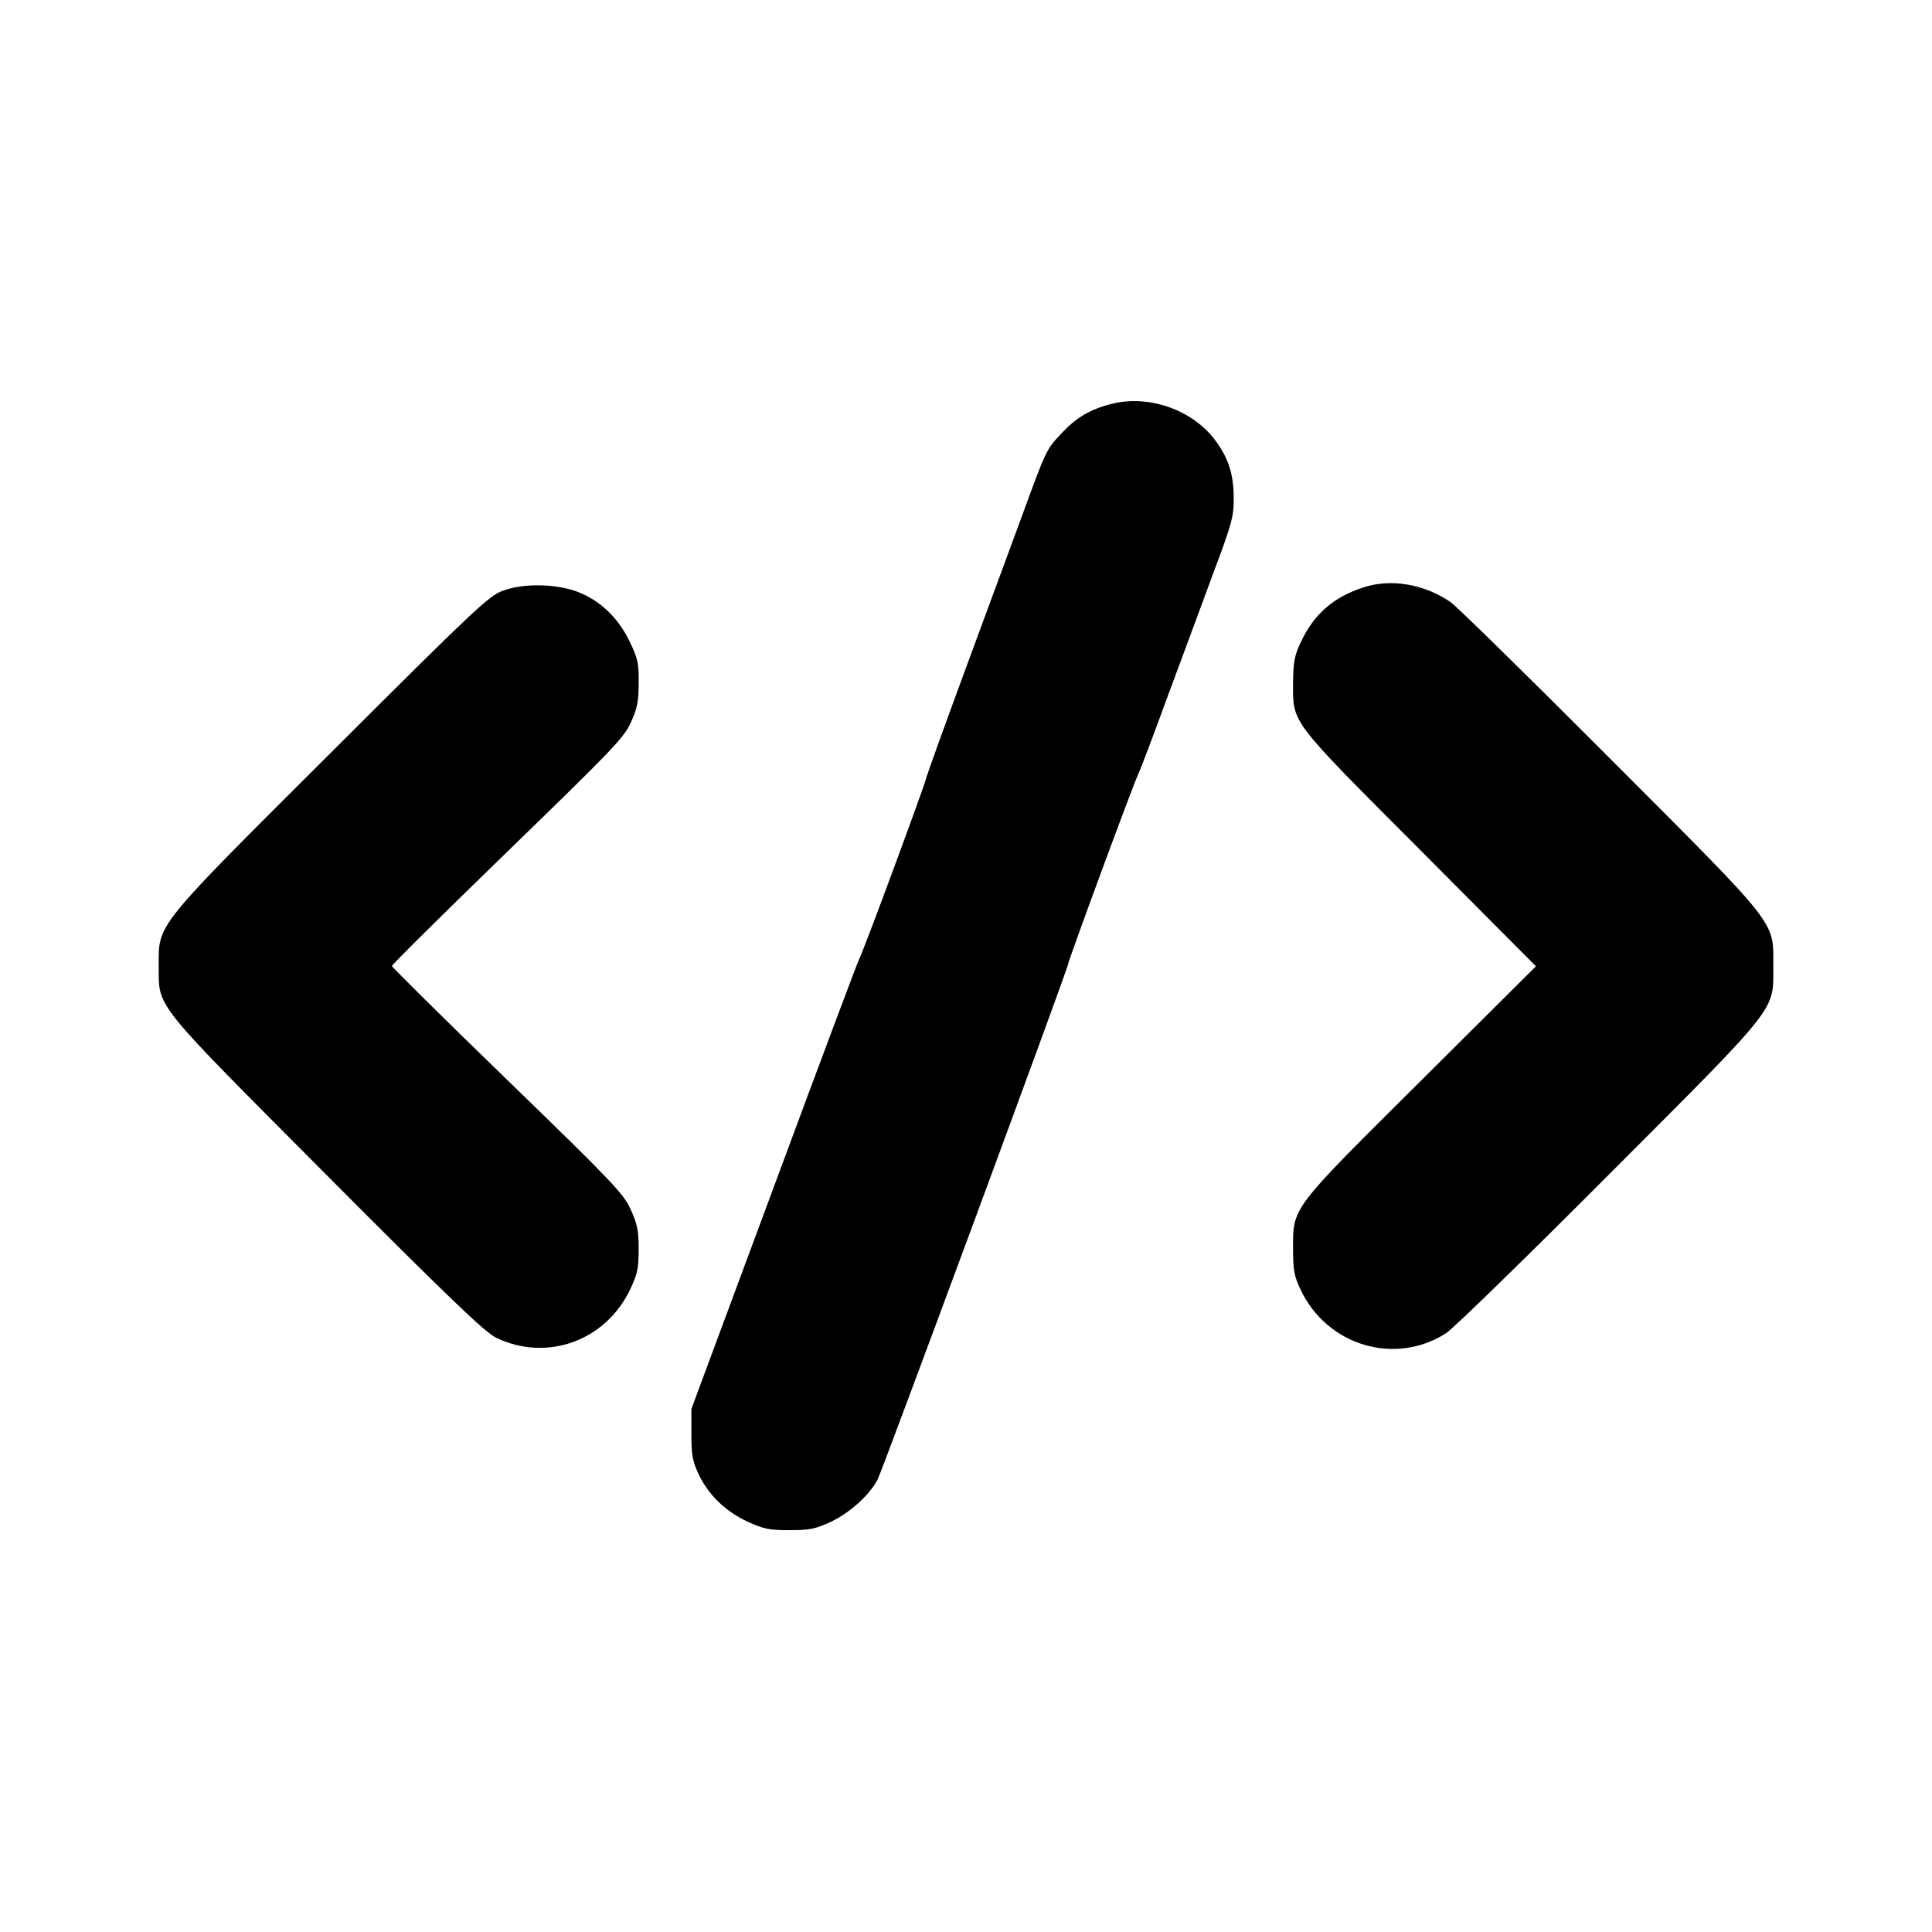 <?xml version="1.0" standalone="no"?>
<!DOCTYPE svg PUBLIC "-//W3C//DTD SVG 20010904//EN"
 "http://www.w3.org/TR/2001/REC-SVG-20010904/DTD/svg10.dtd">
<svg version="1.0" xmlns="http://www.w3.org/2000/svg"
 width="700pt" height="700pt" viewBox="0 0 700 700"
 preserveAspectRatio="xMidYMid meet">
<g transform="translate(0,700) scale(0.1,-0.1)"
fill="#000000" stroke="none">
<path d="M4025 5536 c-75 -19 -125 -49 -176 -103 -60 -64 -56 -56 -153 -321
-46 -125 -141 -382 -211 -572 -70 -190 -128 -352 -130 -362 -5 -24 -224 -618
-242 -653 -8 -16 -148 -390 -311 -830 l-297 -800 0 -90 c0 -77 4 -98 26 -146
36 -75 96 -134 177 -172 59 -27 78 -31 152 -31 74 0 93 4 150 30 70 33 141 98
170 154 19 38 690 1852 690 1867 0 11 234 646 254 688 8 17 55 140 104 275 50
135 125 336 166 448 69 184 76 209 76 275 0 87 -18 145 -65 209 -82 113 -244
170 -380 134z"/>
<path d="M4938 4871 c-108 -35 -179 -98 -226 -200 -22 -46 -26 -71 -27 -141 0
-153 -18 -130 459 -608 l421 -423 -414 -412 c-476 -473 -466 -459 -466 -612 0
-76 4 -99 27 -147 95 -203 342 -278 528 -158 25 16 289 273 587 572 624 625
598 592 598 758 0 166 25 134 -593 753 -295 296 -555 551 -577 566 -95 65
-217 86 -317 52z"/>
<path d="M1820 4859 c-50 -19 -105 -71 -618 -583 -646 -644 -627 -621 -627
-776 1 -155 -26 -120 609 -758 440 -442 572 -568 612 -588 184 -90 399 -13
488 176 26 55 30 76 30 145 0 66 -5 91 -29 143 -26 57 -61 95 -446 468 -231
224 -419 410 -419 414 0 5 188 191 419 415 383 372 421 411 447 468 23 51 28
77 28 142 1 70 -3 89 -31 147 -38 81 -97 142 -172 176 -78 37 -210 42 -291 11z"/>
</g>
</svg>
